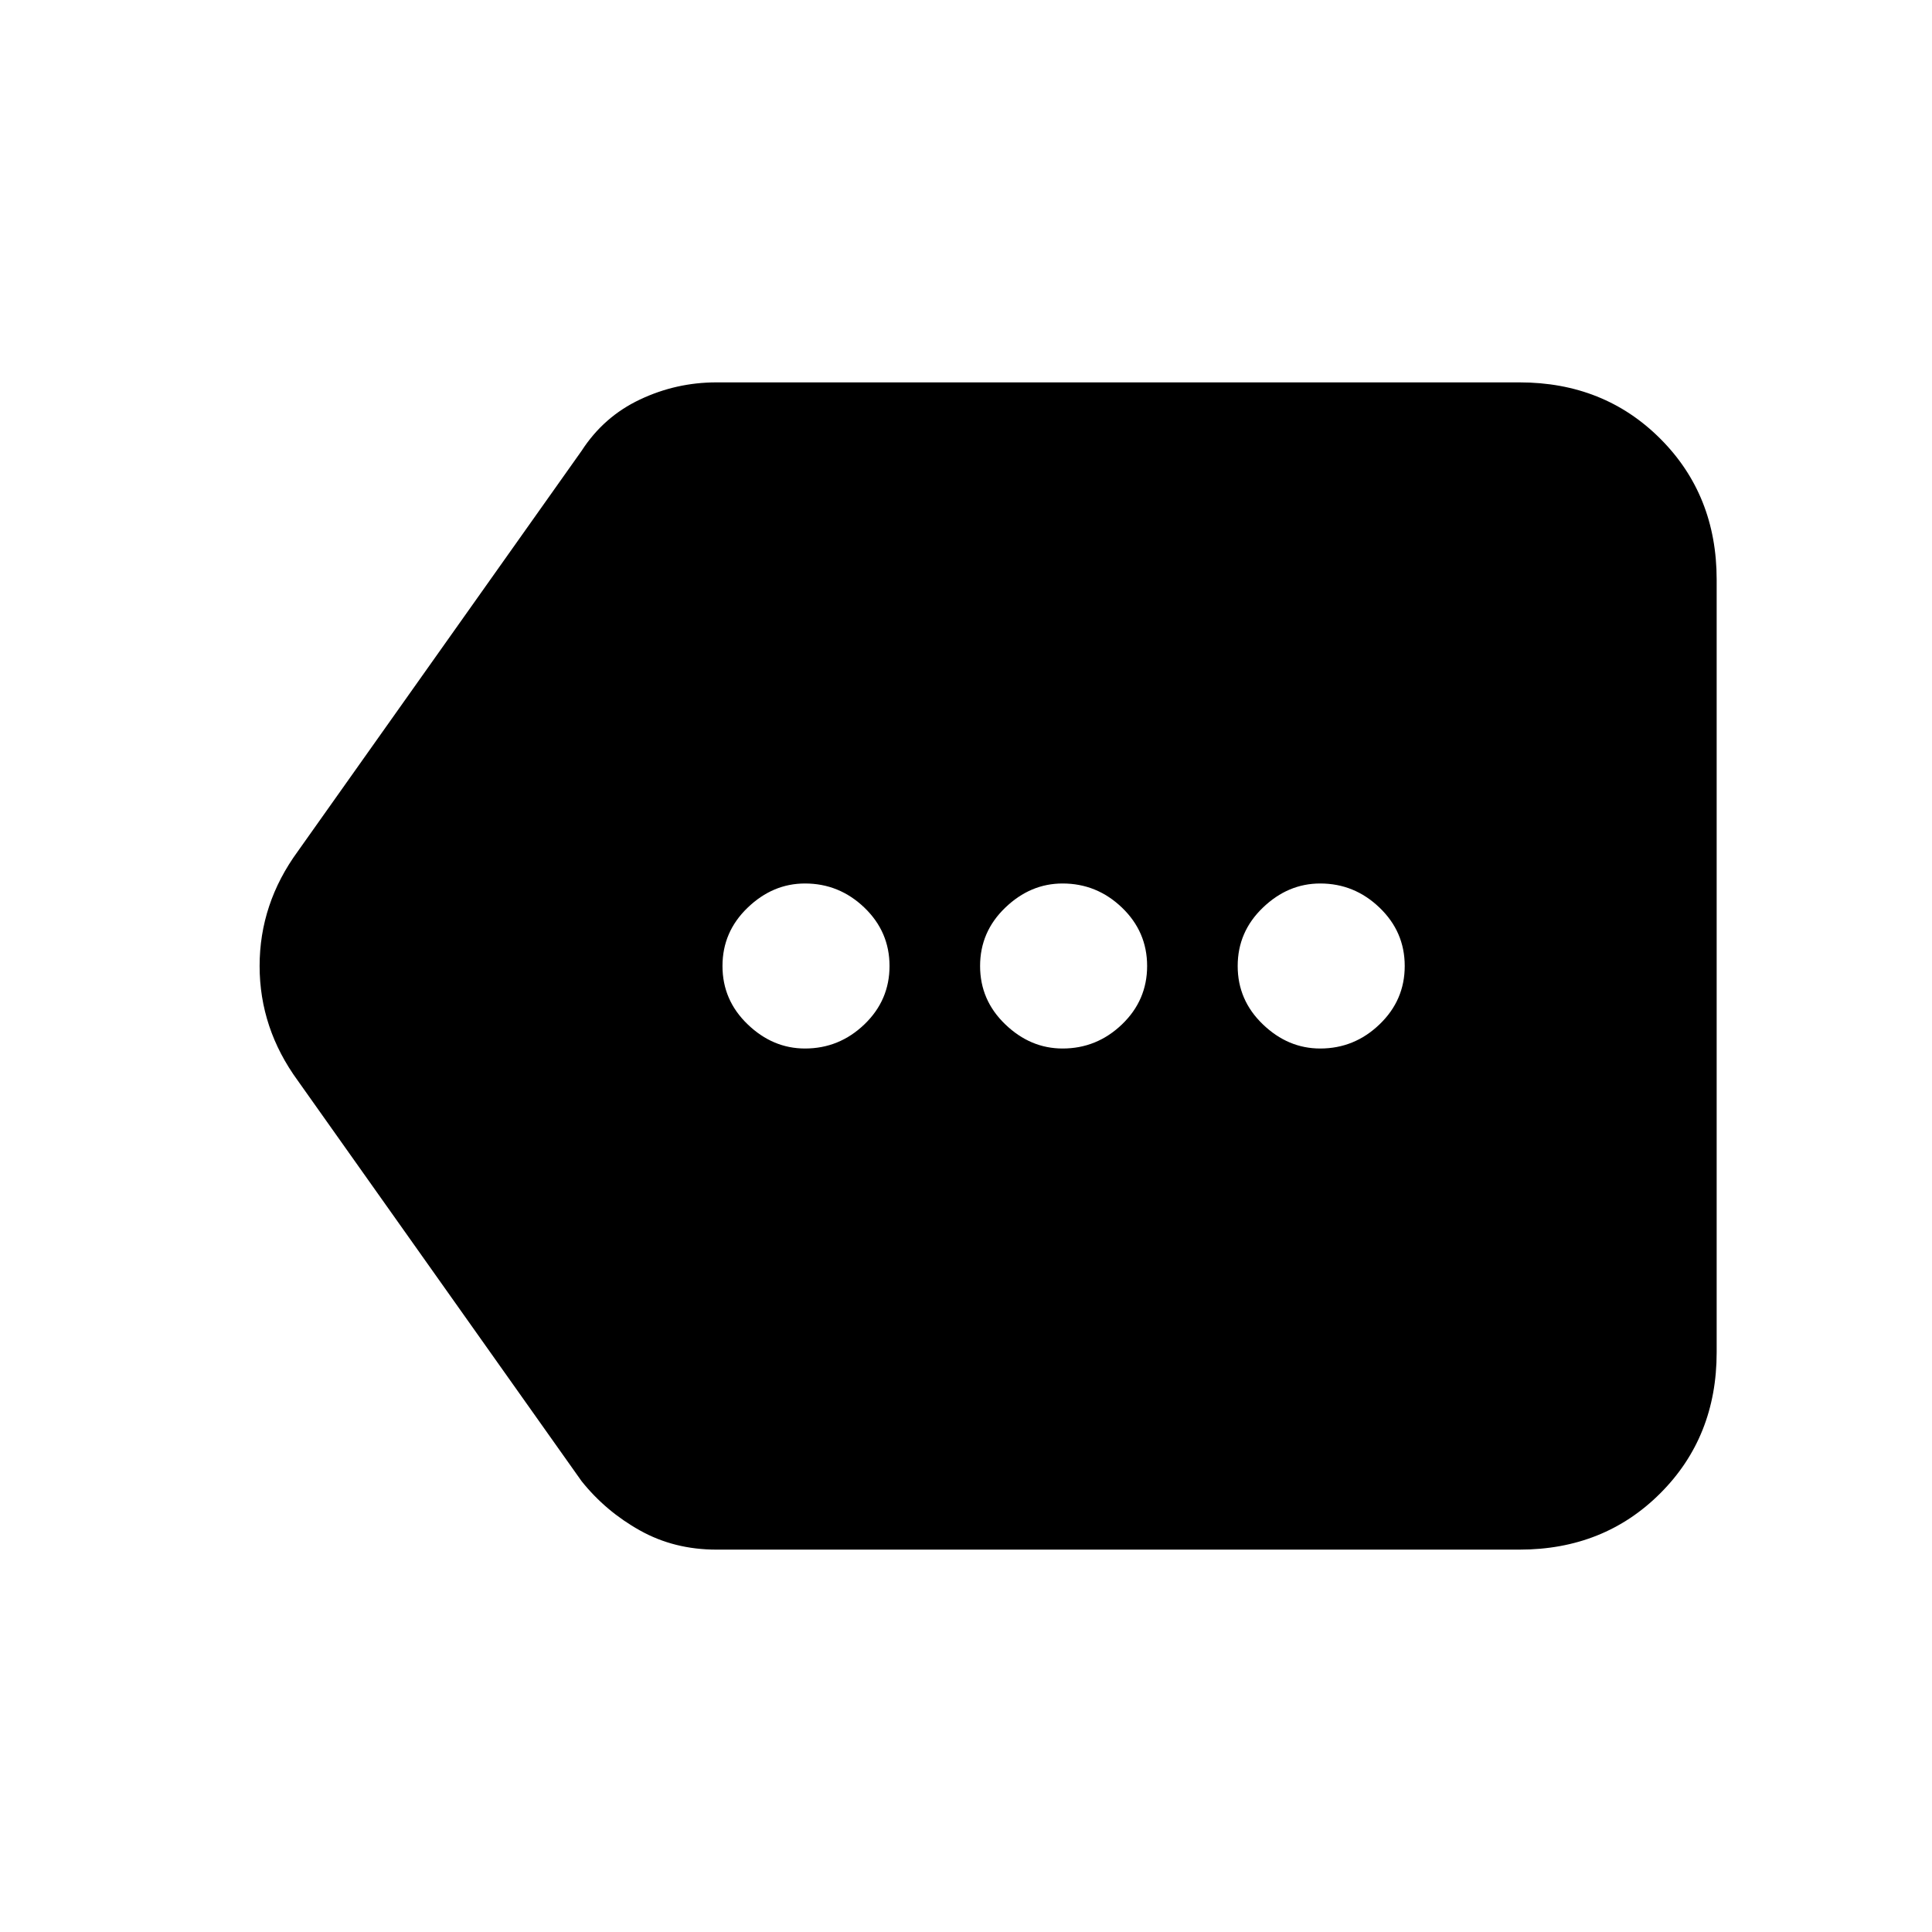 <svg xmlns="http://www.w3.org/2000/svg" height="24" width="24"><path d="M10 13.025Q10.425 13.025 10.738 12.725Q11.05 12.425 11.05 12Q11.05 11.575 10.738 11.275Q10.425 10.975 10 10.975Q9.6 10.975 9.288 11.275Q8.975 11.575 8.975 12Q8.975 12.425 9.288 12.725Q9.6 13.025 10 13.025ZM13.2 13.025Q13.625 13.025 13.938 12.725Q14.25 12.425 14.25 12Q14.25 11.575 13.938 11.275Q13.625 10.975 13.2 10.975Q12.8 10.975 12.488 11.275Q12.175 11.575 12.175 12Q12.175 12.425 12.488 12.725Q12.8 13.025 13.2 13.025ZM16.4 13.025Q16.825 13.025 17.137 12.725Q17.45 12.425 17.45 12Q17.45 11.575 17.137 11.275Q16.825 10.975 16.4 10.975Q16 10.975 15.688 11.275Q15.375 11.575 15.375 12Q15.375 12.425 15.688 12.725Q16 13.025 16.4 13.025ZM8.9 19.25Q8.375 19.25 7.95 19.012Q7.525 18.775 7.225 18.4L3.7 13.425Q3.225 12.775 3.225 12Q3.225 11.225 3.7 10.575L7.225 5.6Q7.5 5.175 7.95 4.963Q8.4 4.75 8.9 4.75H18.875Q19.925 4.75 20.625 5.45Q21.325 6.15 21.325 7.2V16.8Q21.325 17.85 20.625 18.55Q19.925 19.25 18.875 19.25Z"/></svg>